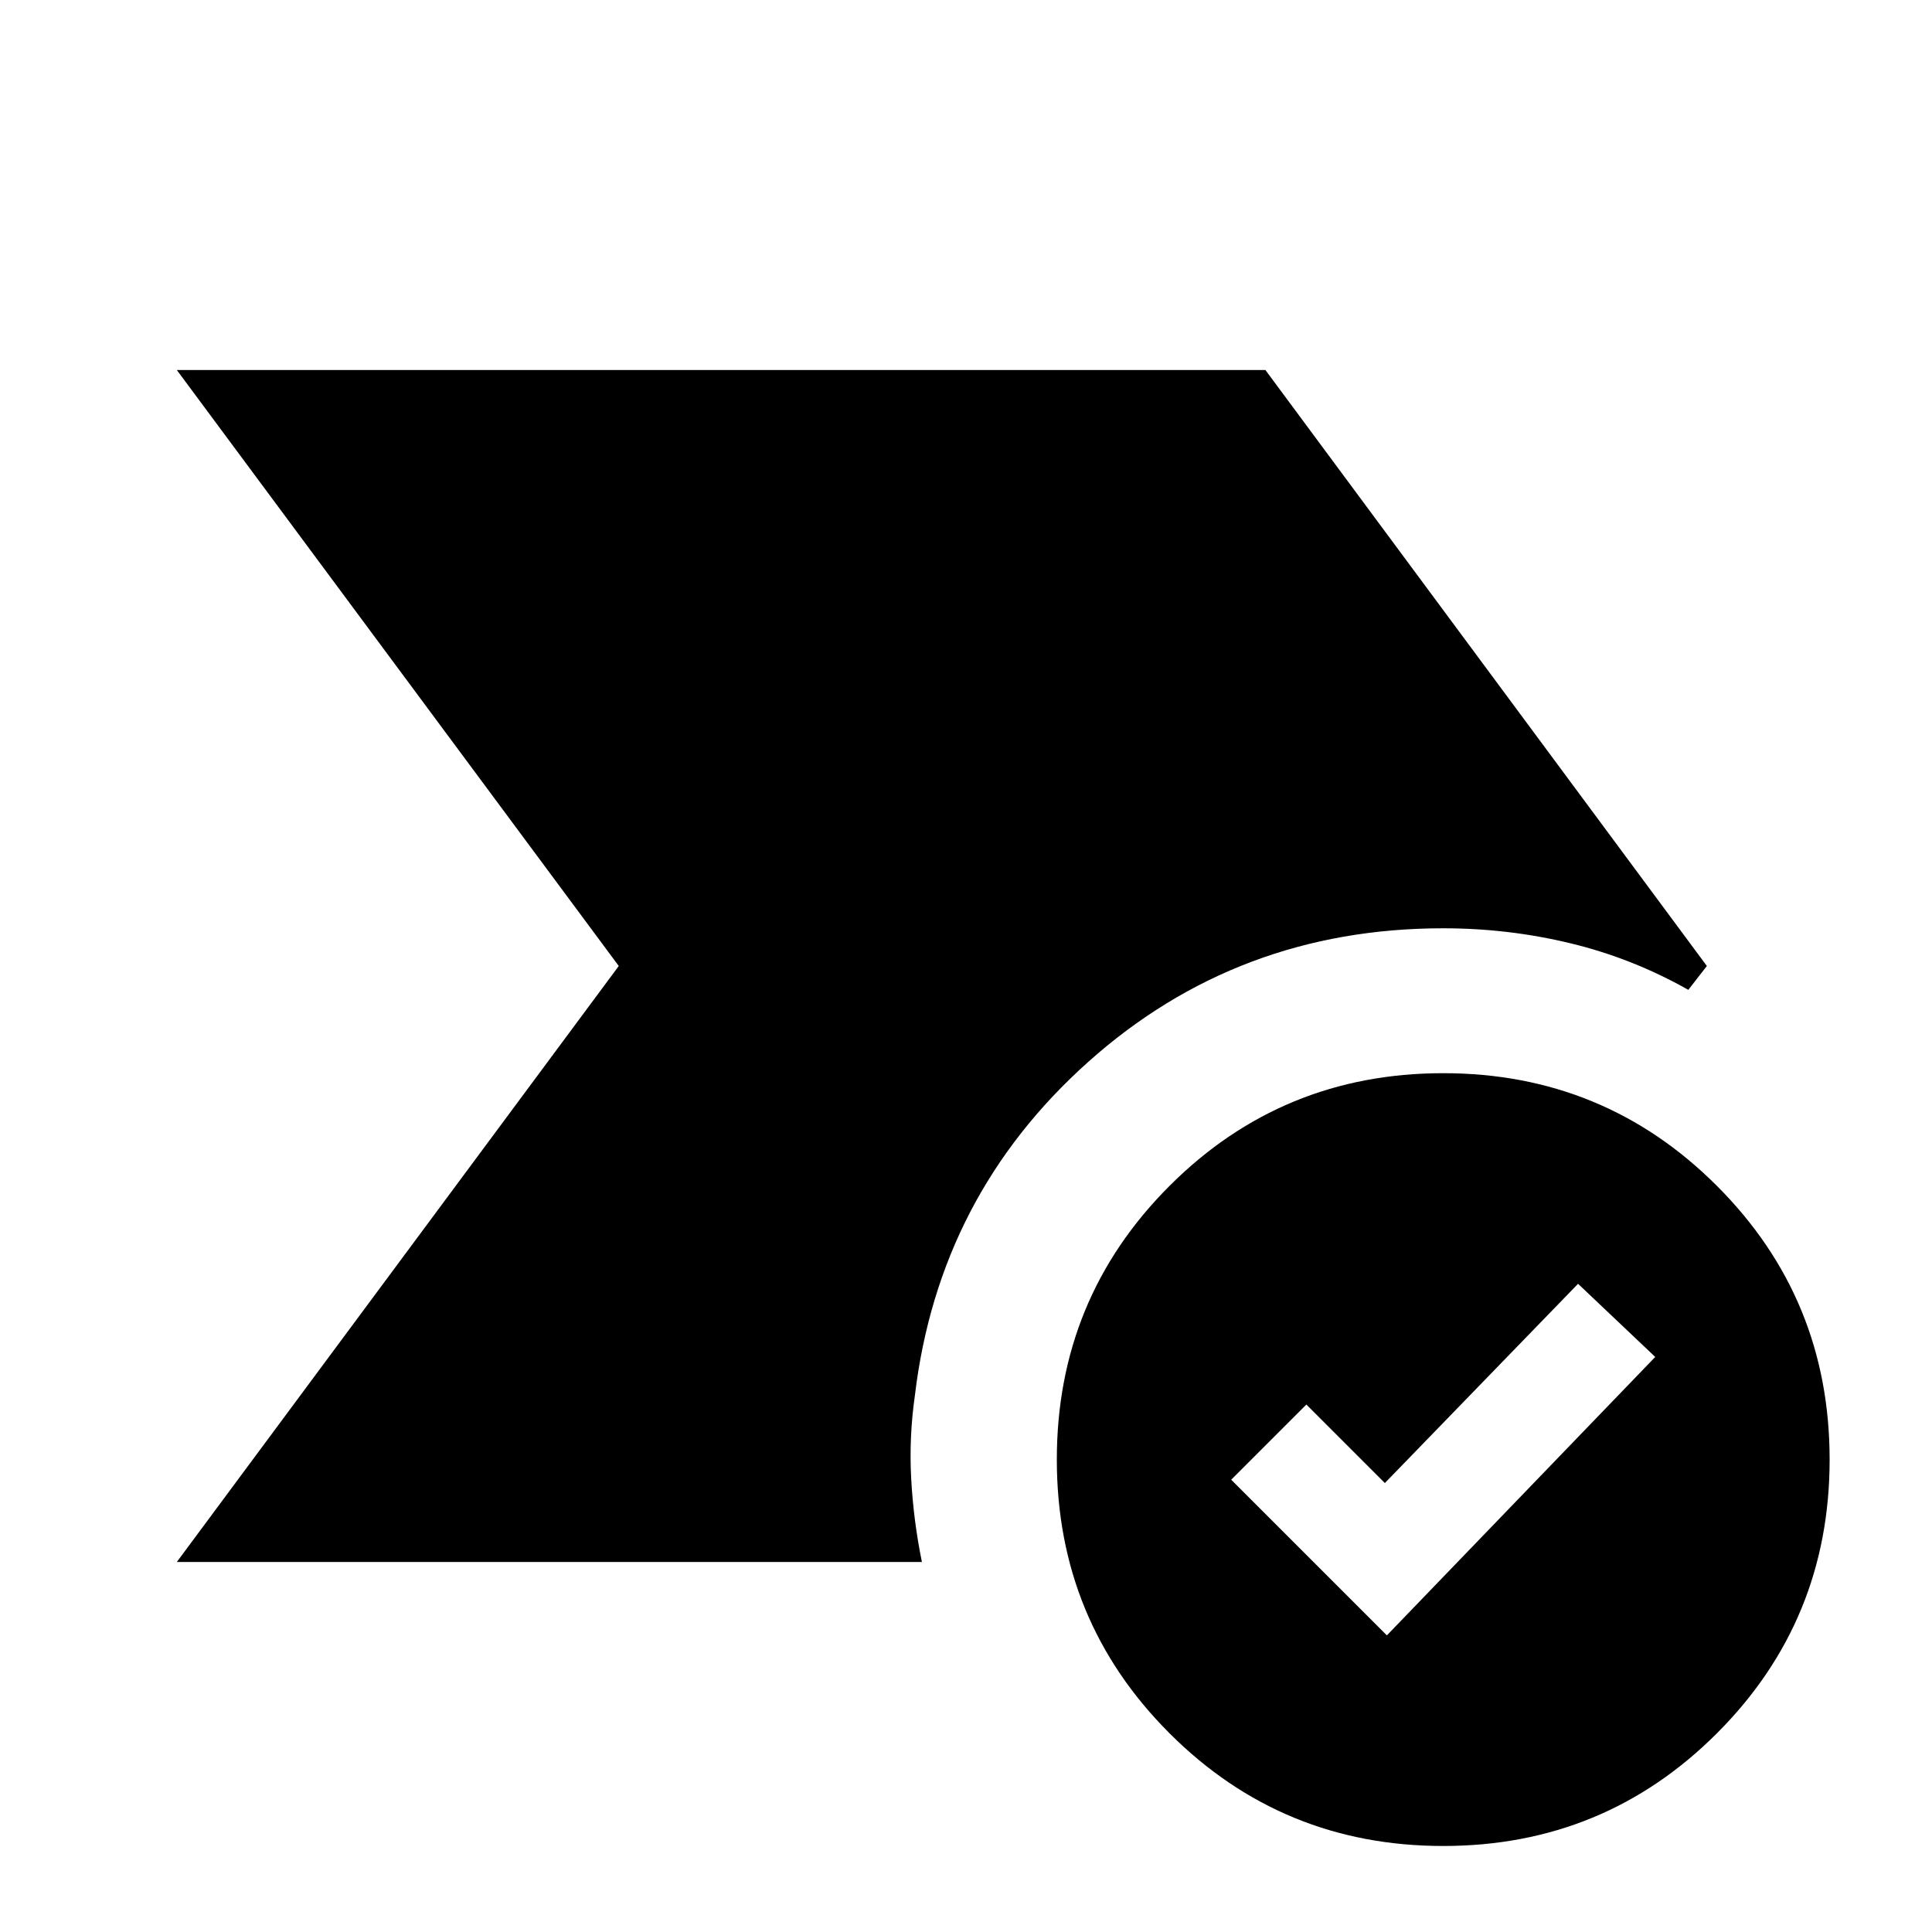 <svg xmlns="http://www.w3.org/2000/svg" height="20" viewBox="0 -960 960 960" width="20"><path d="M87.87-183.87 307.46-480 87.87-776.13h540.91L848.13-480l-9.22 11.85q-27.71-15.68-58.54-23.13-30.82-7.46-63.24-7.46-102.09 0-176.37 66.37t-86.15 165.74q-2.96 20.63-1.84 41.38 1.12 20.75 5.32 41.38H87.87ZM717.13-42.74q-80 0-136-56t-56-136q0-80 56-136t136-56q80 0 136 56t56 136q0 80-56 136t-136 56Zm-28-104.65 133.35-138.35-38.35-36.35-96 99-39-39-37.35 37.35 77.35 77.35Z"/></svg>